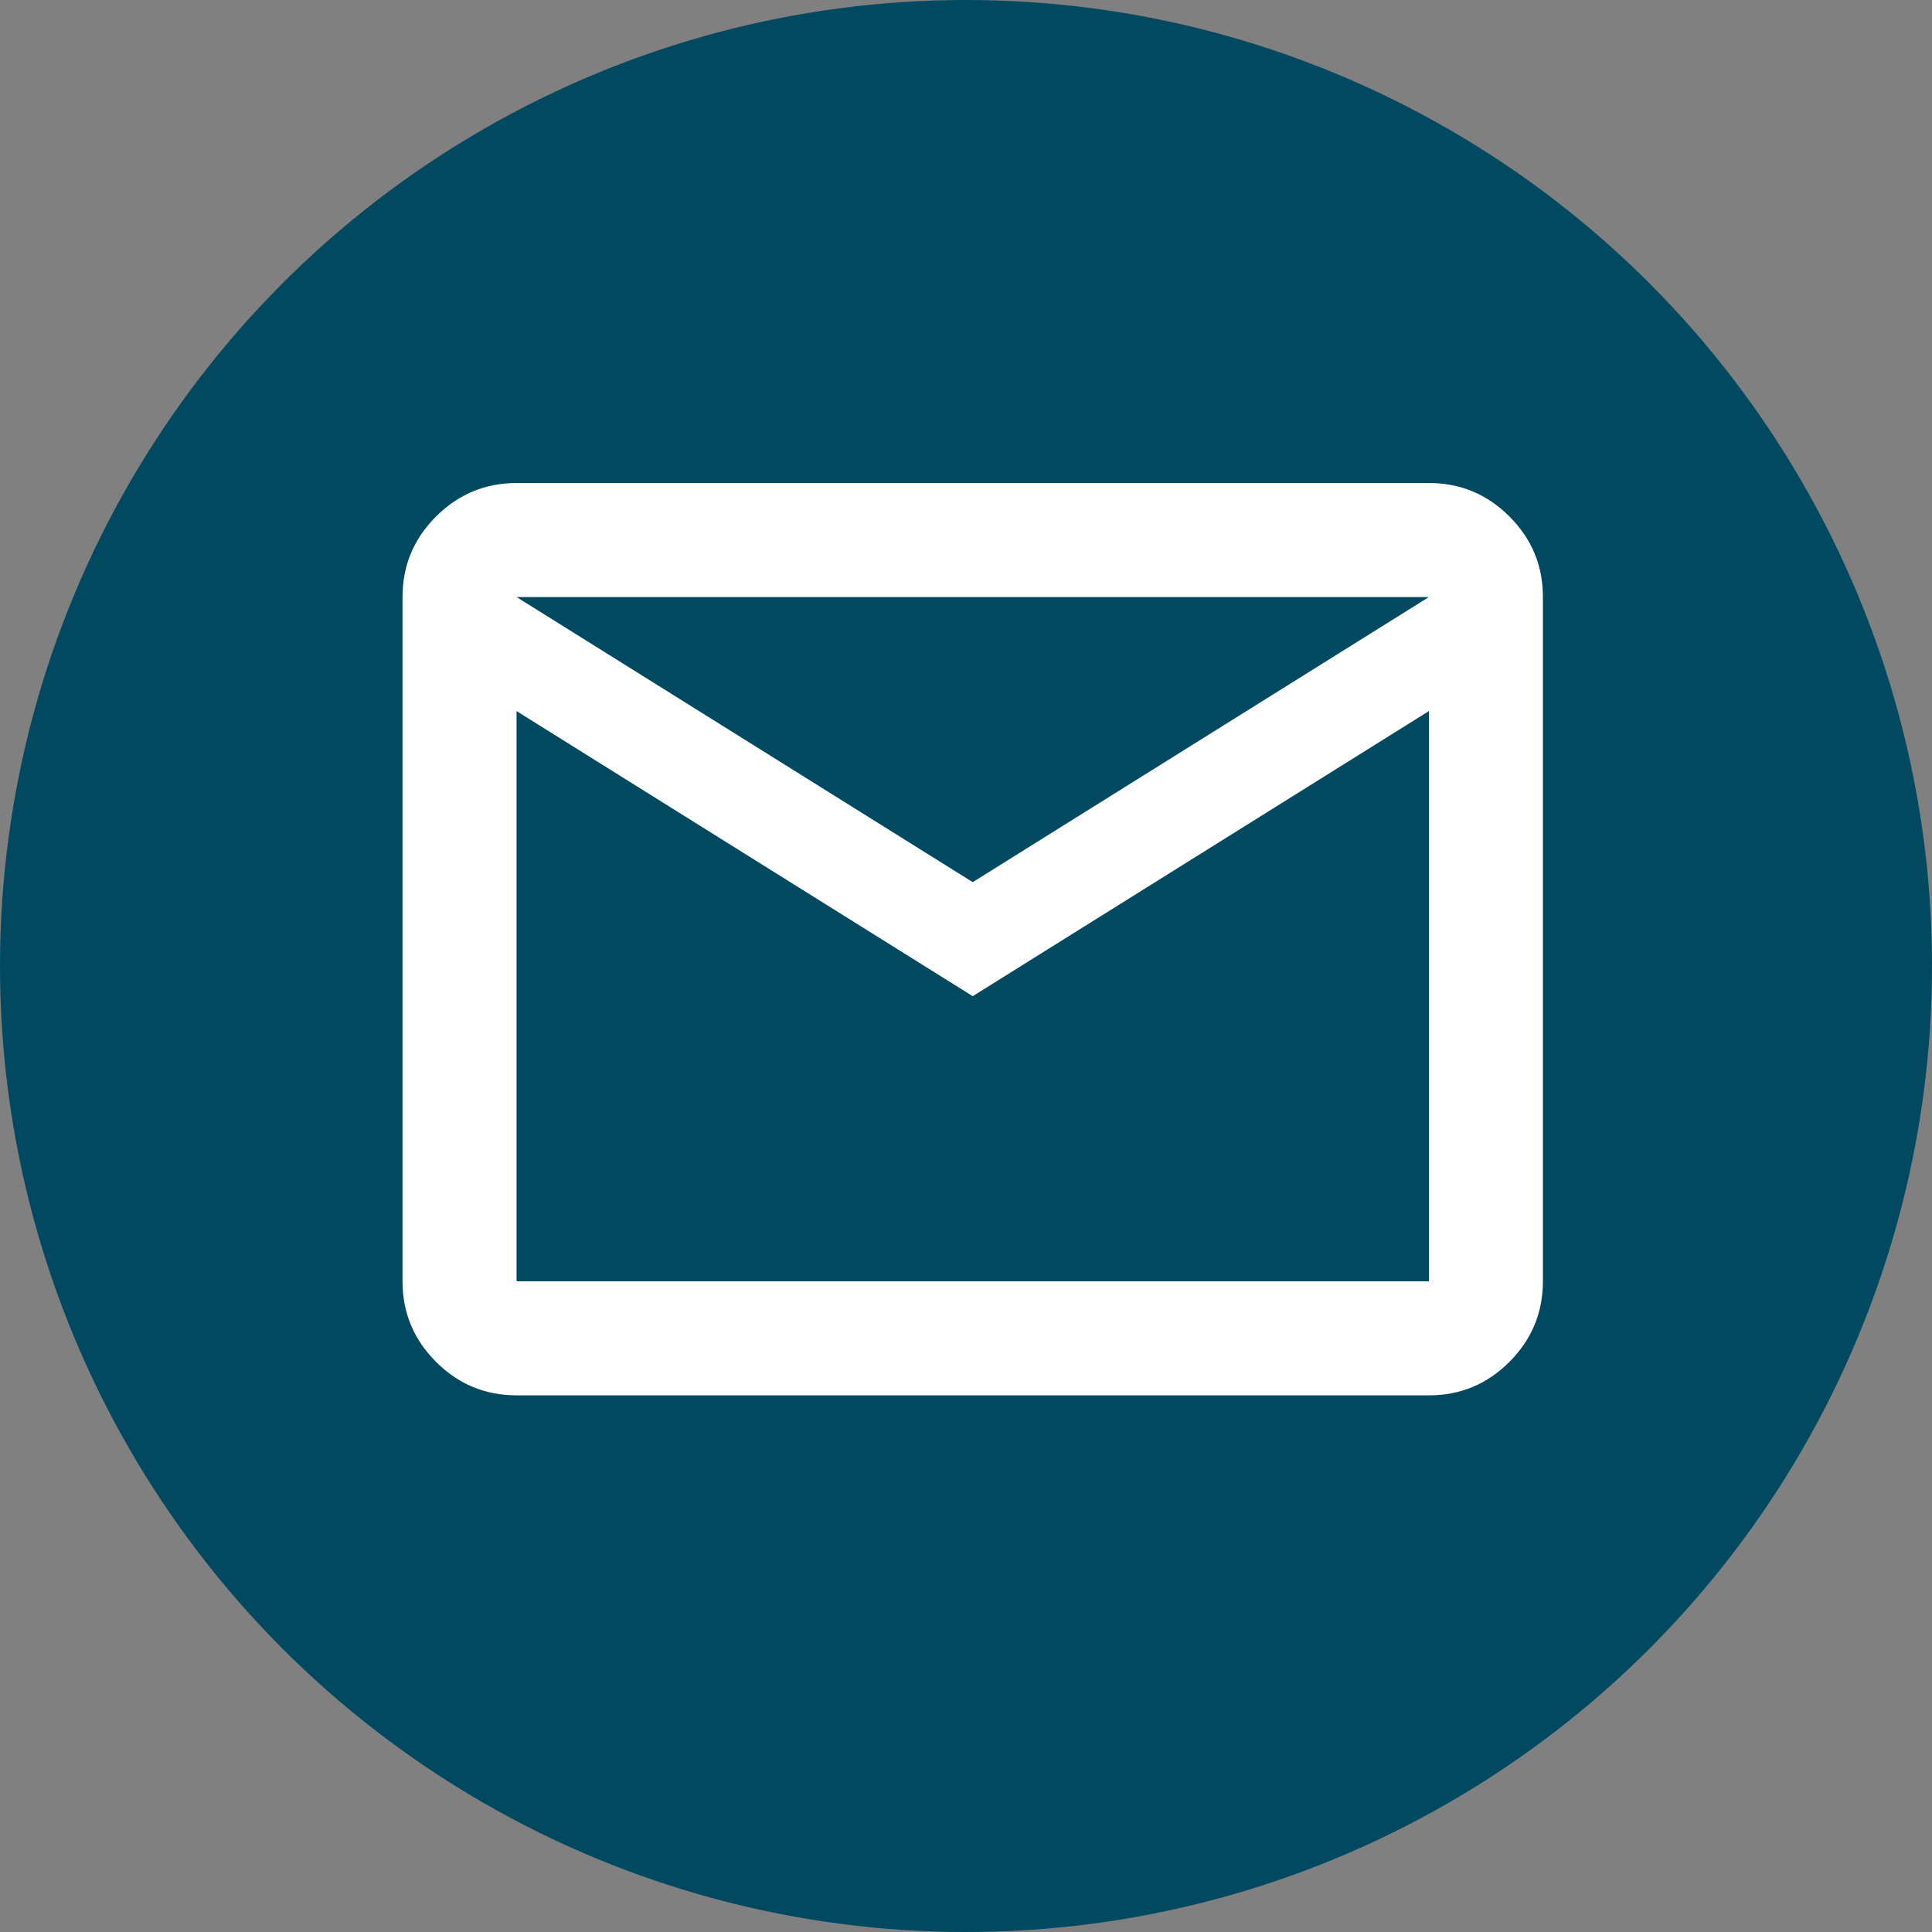 <svg width="35" height="35" viewBox="0 0 35 35" fill="none" xmlns="http://www.w3.org/2000/svg">
<rect x="0" y="0" width="35" height="35" fill="#808080" stroke="none"/>
<circle cx="17.5" cy="17.5" r="17.5" fill="#004960"/>
<path d="M9.358 25.278C8.79 25.278 8.303 25.076 7.899 24.671C7.495 24.267 7.292 23.781 7.292 23.212V10.816C7.292 10.248 7.494 9.762 7.899 9.357C8.304 8.953 8.79 8.751 9.358 8.75H25.886C26.454 8.75 26.94 8.952 27.345 9.357C27.75 9.762 27.952 10.248 27.951 10.816V23.212C27.951 23.78 27.749 24.267 27.345 24.671C26.941 25.076 26.454 25.279 25.886 25.278H9.358ZM17.622 18.047L9.358 12.882V23.212H25.886V12.882L17.622 18.047ZM17.622 15.981L25.886 10.816H9.358L17.622 15.981ZM9.358 12.882V10.816V23.212V12.882Z" fill="white"/>
</svg>
